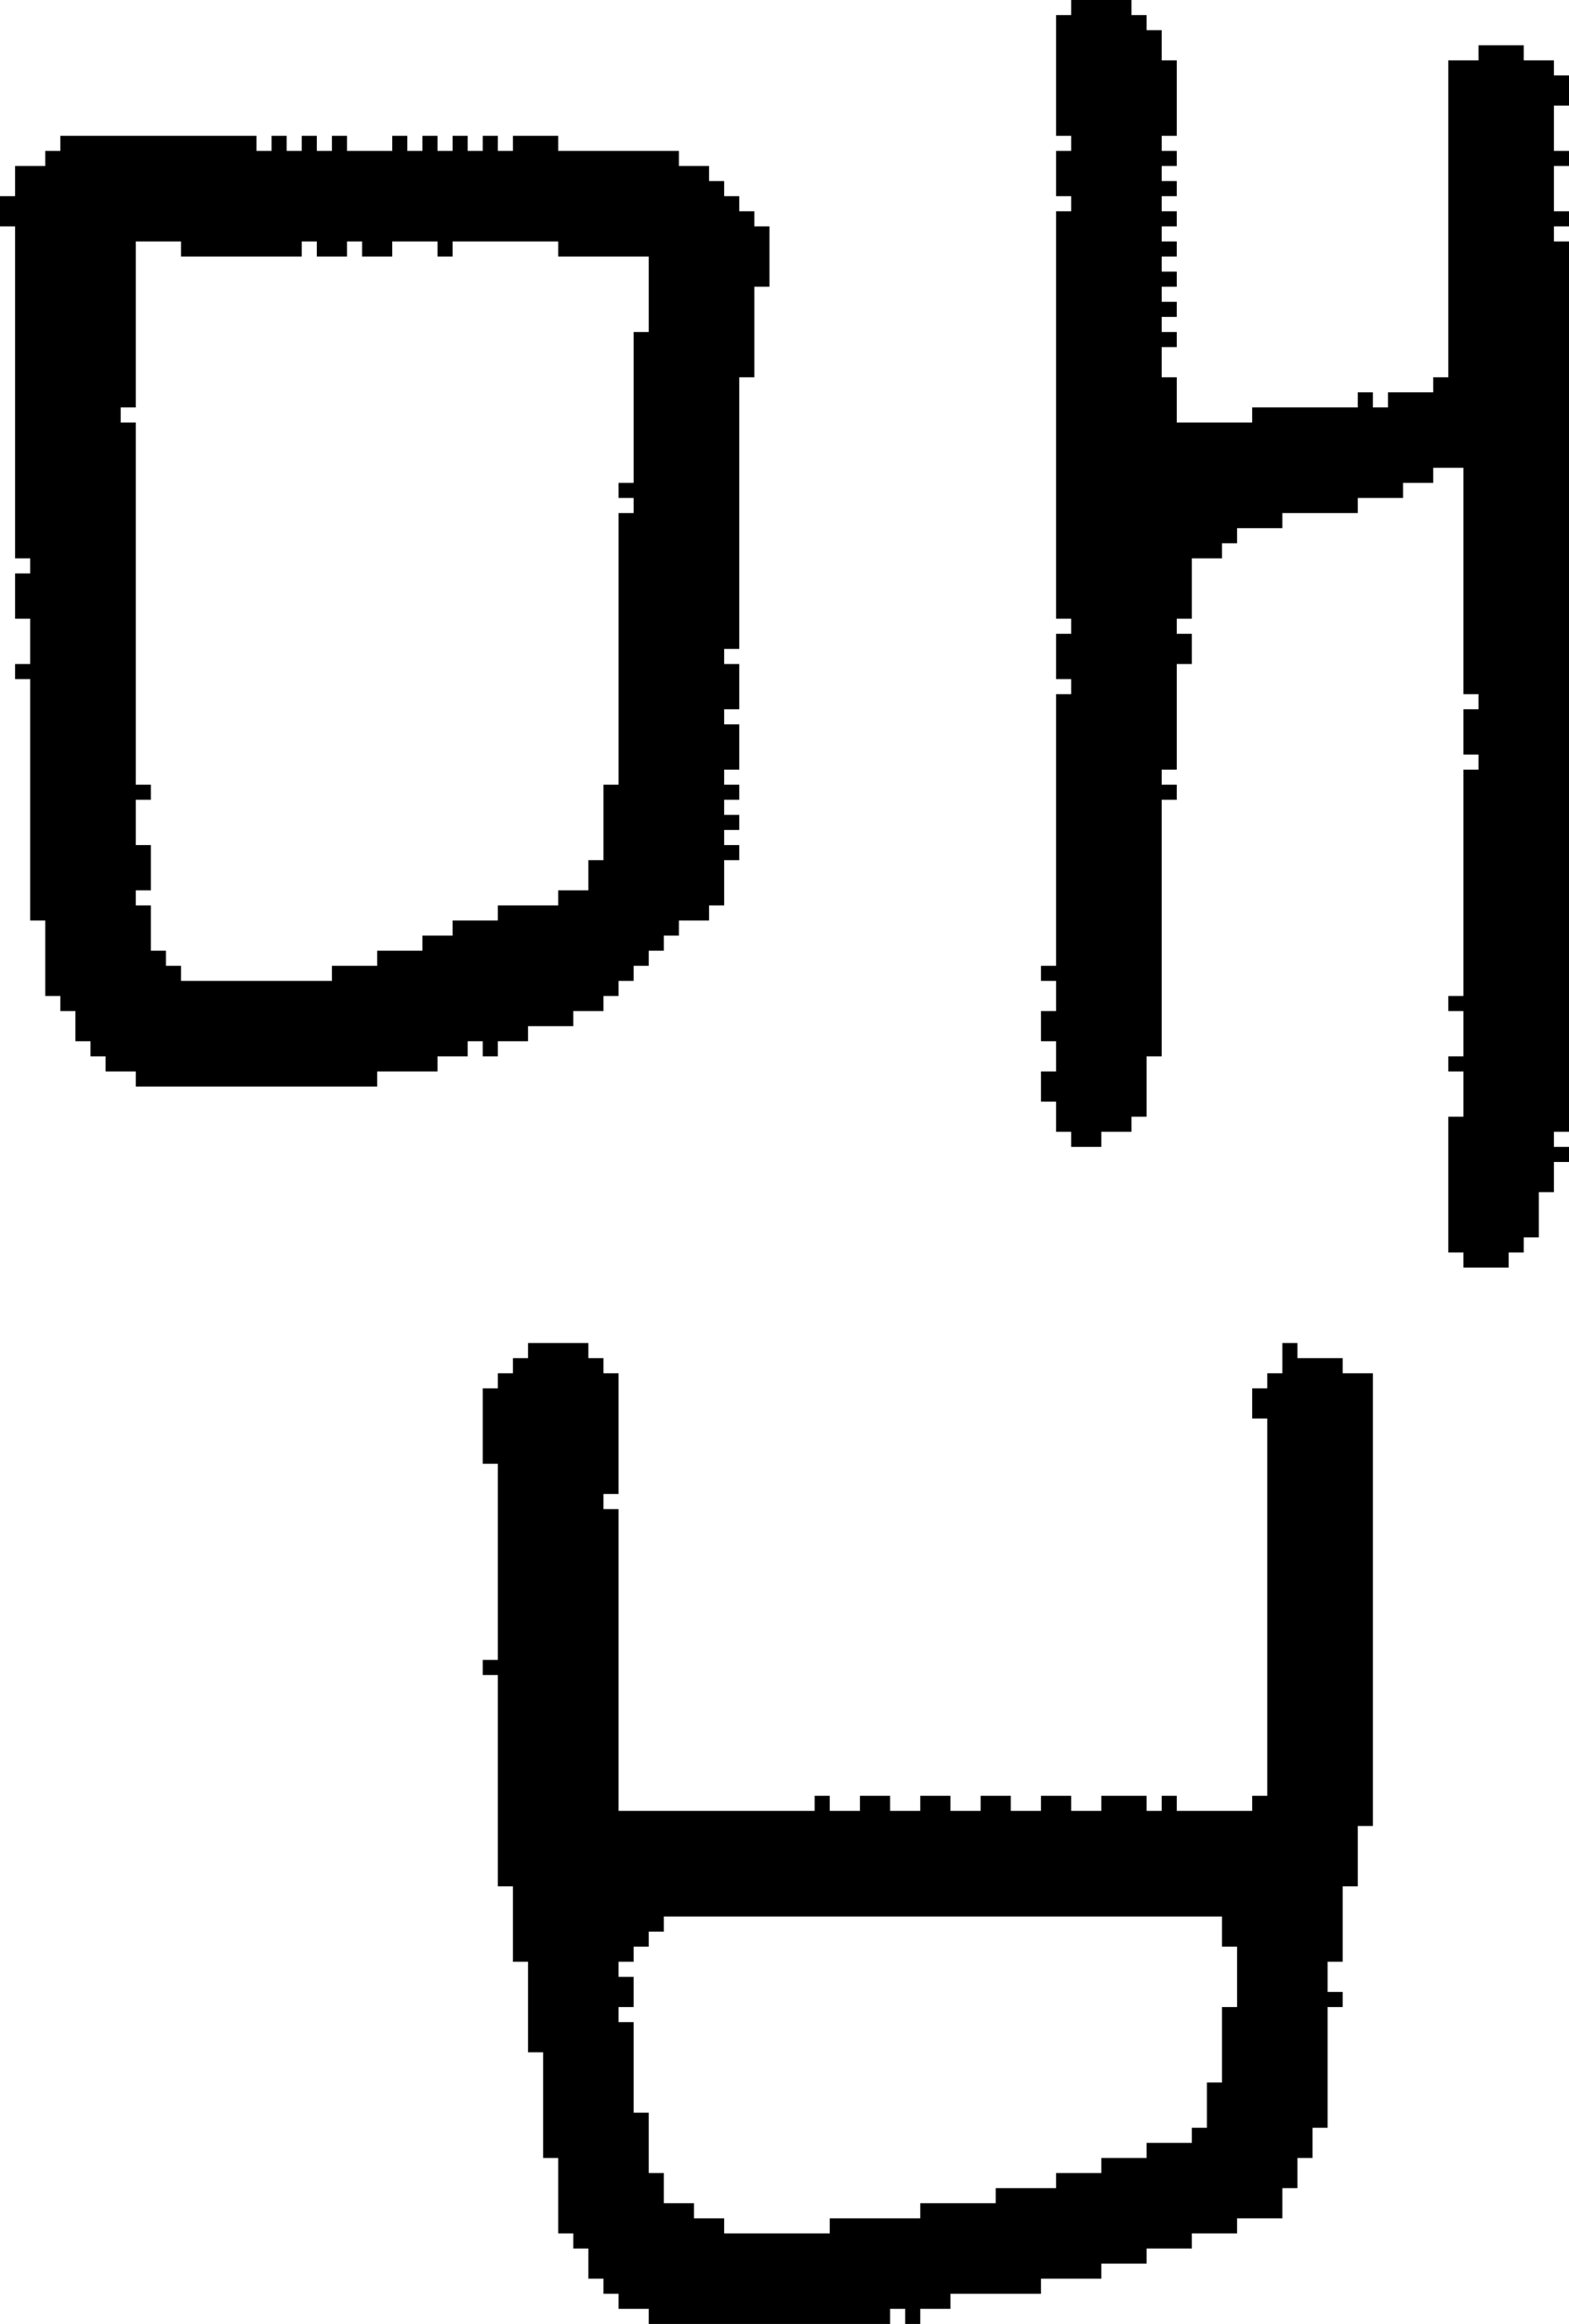 <?xml version="1.0" encoding="UTF-8" standalone="no"?>
<!DOCTYPE svg PUBLIC "-//W3C//DTD SVG 1.1//EN" 
  "http://www.w3.org/Graphics/SVG/1.1/DTD/svg11.dtd">
<svg width="104" height="154"
     xmlns="http://www.w3.org/2000/svg" version="1.1">
 <path d="  M 1,38  L 1,41  L 2,41  L 2,44  L 1,44  L 1,45  L 2,45  L 2,61  L 3,61  L 3,66  L 4,66  L 4,67  L 5,67  L 5,69  L 6,69  L 6,70  L 7,70  L 7,71  L 9,71  L 9,72  L 25,72  L 25,71  L 29,71  L 29,70  L 31,70  L 31,69  L 32,69  L 32,70  L 33,70  L 33,69  L 35,69  L 35,68  L 38,68  L 38,67  L 40,67  L 40,66  L 41,66  L 41,65  L 42,65  L 42,64  L 43,64  L 43,63  L 44,63  L 44,62  L 45,62  L 45,61  L 47,61  L 47,60  L 48,60  L 48,57  L 49,57  L 49,56  L 48,56  L 48,55  L 49,55  L 49,54  L 48,54  L 48,53  L 49,53  L 49,52  L 48,52  L 48,51  L 49,51  L 49,48  L 48,48  L 48,47  L 49,47  L 49,44  L 48,44  L 48,43  L 49,43  L 49,25  L 50,25  L 50,19  L 51,19  L 51,15  L 50,15  L 50,14  L 49,14  L 49,13  L 48,13  L 48,12  L 47,12  L 47,11  L 45,11  L 45,10  L 37,10  L 37,9  L 34,9  L 34,10  L 33,10  L 33,9  L 32,9  L 32,10  L 31,10  L 31,9  L 30,9  L 30,10  L 29,10  L 29,9  L 28,9  L 28,10  L 27,10  L 27,9  L 26,9  L 26,10  L 23,10  L 23,9  L 22,9  L 22,10  L 21,10  L 21,9  L 20,9  L 20,10  L 19,10  L 19,9  L 18,9  L 18,10  L 17,10  L 17,9  L 4,9  L 4,10  L 3,10  L 3,11  L 1,11  L 1,13  L 0,13  L 0,15  L 1,15  L 1,37  L 2,37  L 2,38  Z  M 42,22  L 42,32  L 41,32  L 41,33  L 42,33  L 42,34  L 41,34  L 41,52  L 40,52  L 40,57  L 39,57  L 39,59  L 37,59  L 37,60  L 33,60  L 33,61  L 30,61  L 30,62  L 28,62  L 28,63  L 25,63  L 25,64  L 22,64  L 22,65  L 12,65  L 12,64  L 11,64  L 11,63  L 10,63  L 10,60  L 9,60  L 9,59  L 10,59  L 10,56  L 9,56  L 9,53  L 10,53  L 10,52  L 9,52  L 9,28  L 8,28  L 8,27  L 9,27  L 9,16  L 12,16  L 12,17  L 20,17  L 20,16  L 21,16  L 21,17  L 23,17  L 23,16  L 24,16  L 24,17  L 26,17  L 26,16  L 29,16  L 29,17  L 30,17  L 30,16  L 37,16  L 37,17  L 43,17  L 43,22  Z  " style="fill:rgb(0, 0, 0); fill-opacity:1.000; stroke:none;" />
 <path d="  M 54,119  L 54,120  L 41,120  L 41,100  L 40,100  L 40,99  L 41,99  L 41,91  L 40,91  L 40,90  L 39,90  L 39,89  L 35,89  L 35,90  L 34,90  L 34,91  L 33,91  L 33,92  L 32,92  L 32,97  L 33,97  L 33,110  L 32,110  L 32,111  L 33,111  L 33,125  L 34,125  L 34,130  L 35,130  L 35,136  L 36,136  L 36,143  L 37,143  L 37,148  L 38,148  L 38,149  L 39,149  L 39,151  L 40,151  L 40,152  L 41,152  L 41,153  L 43,153  L 43,154  L 59,154  L 59,153  L 60,153  L 60,154  L 61,154  L 61,153  L 63,153  L 63,152  L 69,152  L 69,151  L 73,151  L 73,150  L 76,150  L 76,149  L 79,149  L 79,148  L 82,148  L 82,147  L 85,147  L 85,145  L 86,145  L 86,143  L 87,143  L 87,141  L 88,141  L 88,133  L 89,133  L 89,132  L 88,132  L 88,130  L 89,130  L 89,125  L 90,125  L 90,121  L 91,121  L 91,91  L 89,91  L 89,90  L 86,90  L 86,89  L 85,89  L 85,91  L 84,91  L 84,92  L 83,92  L 83,94  L 84,94  L 84,119  L 83,119  L 83,120  L 78,120  L 78,119  L 77,119  L 77,120  L 76,120  L 76,119  L 73,119  L 73,120  L 71,120  L 71,119  L 69,119  L 69,120  L 67,120  L 67,119  L 65,119  L 65,120  L 63,120  L 63,119  L 61,119  L 61,120  L 59,120  L 59,119  L 57,119  L 57,120  L 55,120  L 55,119  Z  M 42,134  L 41,134  L 41,133  L 42,133  L 42,131  L 41,131  L 41,130  L 42,130  L 42,129  L 43,129  L 43,128  L 44,128  L 44,127  L 81,127  L 81,129  L 82,129  L 82,133  L 81,133  L 81,138  L 80,138  L 80,141  L 79,141  L 79,142  L 76,142  L 76,143  L 73,143  L 73,144  L 70,144  L 70,145  L 66,145  L 66,146  L 61,146  L 61,147  L 55,147  L 55,148  L 48,148  L 48,147  L 46,147  L 46,146  L 44,146  L 44,144  L 43,144  L 43,140  L 42,140  Z  " style="fill:rgb(0, 0, 0); fill-opacity:1.000; stroke:none;" />
 <path d="  M 70,41  L 71,41  L 71,42  L 70,42  L 70,45  L 71,45  L 71,46  L 70,46  L 70,64  L 69,64  L 69,65  L 70,65  L 70,67  L 69,67  L 69,69  L 70,69  L 70,71  L 69,71  L 69,73  L 70,73  L 70,75  L 71,75  L 71,76  L 73,76  L 73,75  L 75,75  L 75,74  L 76,74  L 76,70  L 77,70  L 77,53  L 78,53  L 78,52  L 77,52  L 77,51  L 78,51  L 78,44  L 79,44  L 79,42  L 78,42  L 78,41  L 79,41  L 79,37  L 81,37  L 81,36  L 82,36  L 82,35  L 85,35  L 85,34  L 90,34  L 90,33  L 93,33  L 93,32  L 95,32  L 95,31  L 97,31  L 97,46  L 98,46  L 98,47  L 97,47  L 97,50  L 98,50  L 98,51  L 97,51  L 97,66  L 96,66  L 96,67  L 97,67  L 97,70  L 96,70  L 96,71  L 97,71  L 97,74  L 96,74  L 96,83  L 97,83  L 97,84  L 100,84  L 100,83  L 101,83  L 101,82  L 102,82  L 102,79  L 103,79  L 103,77  L 104,77  L 104,76  L 103,76  L 103,75  L 104,75  L 104,16  L 103,16  L 103,15  L 104,15  L 104,14  L 103,14  L 103,11  L 104,11  L 104,10  L 103,10  L 103,7  L 104,7  L 104,5  L 103,5  L 103,4  L 101,4  L 101,3  L 98,3  L 98,4  L 96,4  L 96,25  L 95,25  L 95,26  L 92,26  L 92,27  L 91,27  L 91,26  L 90,26  L 90,27  L 83,27  L 83,28  L 78,28  L 78,25  L 77,25  L 77,23  L 78,23  L 78,22  L 77,22  L 77,21  L 78,21  L 78,20  L 77,20  L 77,19  L 78,19  L 78,18  L 77,18  L 77,17  L 78,17  L 78,16  L 77,16  L 77,15  L 78,15  L 78,14  L 77,14  L 77,13  L 78,13  L 78,12  L 77,12  L 77,11  L 78,11  L 78,10  L 77,10  L 77,9  L 78,9  L 78,4  L 77,4  L 77,2  L 76,2  L 76,1  L 75,1  L 75,0  L 71,0  L 71,1  L 70,1  L 70,9  L 71,9  L 71,10  L 70,10  L 70,13  L 71,13  L 71,14  L 70,14  Z  " style="fill:rgb(0, 0, 0); fill-opacity:1.000; stroke:none;" />
</svg>
